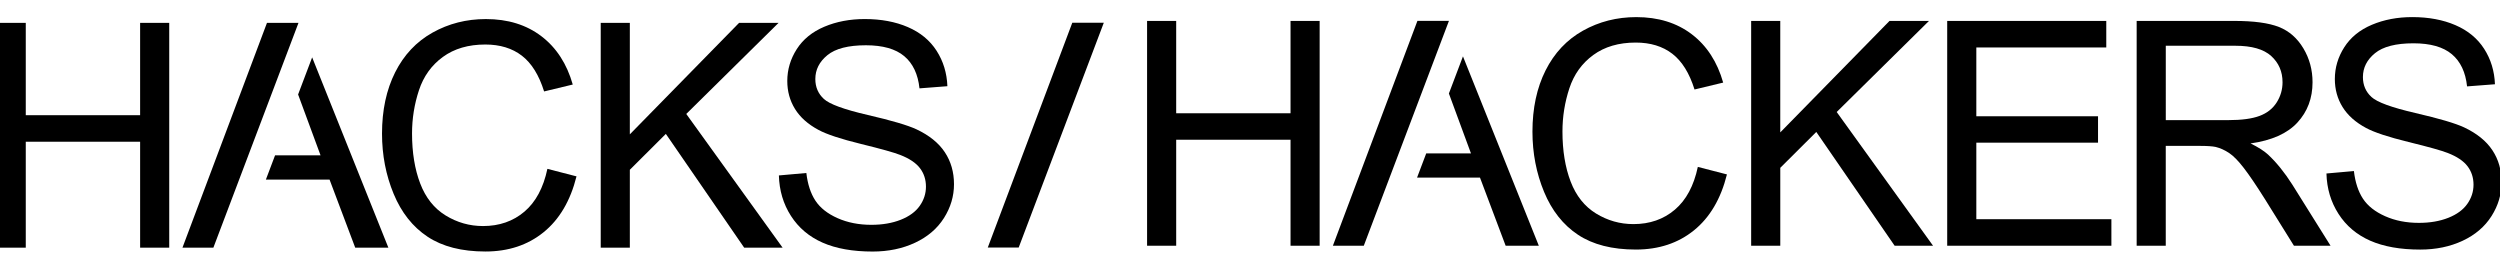 <?xml version="1.0" encoding="utf-8"?>
<!-- Generator: Adobe Illustrator 19.1.0, SVG Export Plug-In . SVG Version: 6.00 Build 0)  -->
<svg version="1.1" id="Layer_1" xmlns="http://www.w3.org/2000/svg" xmlns:xlink="http://www.w3.org/1999/xlink" x="0px" y="0px"
	 viewBox="0 0 170.64 18" style="enable-background:new 0 0 170.64 18;" xml:space="preserve">
<g>
	<g>
		<g>
			<path d="M67.421,16.898l5.769-15.345h2.151l-5.81,15.345H67.421z"/>
		</g>
	</g>
	<g>
		<g>
			<path d="M12.454,16.904l5.769-15.345h2.151l-5.81,15.345H12.454z"/>
		</g>
	</g>
	<path d="M115.887,11.392l1.987,0.513c-0.417,1.668-1.166,2.939-2.248,3.815
		c-1.082,0.876-2.405,1.314-3.969,1.314c-1.618,0-2.935-0.337-3.949-1.01
		c-1.014-0.673-1.786-1.648-2.315-2.925s-0.794-2.648-0.794-4.113
		c0-1.598,0.299-2.992,0.896-4.181c0.598-1.19,1.448-2.093,2.55-2.711
		c1.103-0.618,2.317-0.926,3.641-0.926c1.502,0,2.766,0.391,3.79,1.172
		s1.738,1.88,2.141,3.297l-1.956,0.471c-0.348-1.116-0.854-1.929-1.516-2.439
		s-1.495-0.764-2.499-0.764c-1.154,0-2.119,0.283-2.894,0.848
		c-0.775,0.565-1.32,1.324-1.634,2.276s-0.471,1.935-0.471,2.946
		c0,1.305,0.186,2.444,0.558,3.417s0.951,1.701,1.736,2.182
		s1.635,0.722,2.551,0.722c1.113,0,2.055-0.328,2.827-0.984
		C115.092,13.656,115.614,12.682,115.887,11.392z"/>
	<path d="M119.527,16.771V1.428h1.987v7.609l7.457-7.609h2.694l-6.299,6.217
		l6.576,9.127h-2.622l-5.347-7.766l-2.458,2.449v5.317H119.527z"/>
	<path d="M132.908,16.771V1.428h10.858v1.811h-8.87v4.699h8.307v1.8h-8.307v5.223
		h9.219v1.811H132.908z"/>
	<path d="M145.84,16.771V1.428h6.658c1.338,0,2.356,0.138,3.052,0.413
		s1.253,0.762,1.67,1.46s0.625,1.469,0.625,2.313
		c0,1.088-0.345,2.006-1.035,2.753s-1.755,1.221-3.196,1.423
		c0.526,0.258,0.925,0.513,1.198,0.764c0.58,0.544,1.13,1.225,1.649,2.041
		l2.612,4.176h-2.499l-1.987-3.192c-0.58-0.921-1.058-1.626-1.434-2.114
		c-0.376-0.488-0.712-0.83-1.009-1.026s-0.599-0.331-0.907-0.408
		c-0.225-0.049-0.594-0.073-1.106-0.073h-2.305v6.814H145.84z M147.828,8.199
		h4.271c0.908,0,1.618-0.096,2.131-0.288s0.901-0.499,1.168-0.921
		c0.266-0.422,0.399-0.881,0.399-1.376c0-0.726-0.258-1.322-0.773-1.79
		s-1.33-0.701-2.443-0.701h-4.753V8.199z"/>
	<path d="M158.794,11.842l1.874-0.167c0.089,0.768,0.295,1.397,0.619,1.889
		c0.324,0.492,0.829,0.89,1.511,1.193c0.683,0.304,1.451,0.455,2.305,0.455
		c0.758,0,1.427-0.115,2.008-0.345c0.58-0.23,1.012-0.546,1.295-0.947
		c0.283-0.401,0.426-0.839,0.426-1.314c0-0.481-0.137-0.902-0.41-1.261
		c-0.273-0.359-0.724-0.661-1.352-0.905c-0.403-0.16-1.294-0.41-2.673-0.748
		c-1.379-0.338-2.346-0.658-2.899-0.958c-0.717-0.384-1.252-0.86-1.604-1.429
		c-0.352-0.569-0.527-1.205-0.527-1.91c0-0.775,0.215-1.498,0.645-2.172
		s1.058-1.184,1.885-1.533s1.745-0.523,2.755-0.523
		c1.113,0,2.094,0.183,2.944,0.549c0.85,0.366,1.505,0.905,1.962,1.617
		s0.703,1.518,0.737,2.418L168.392,5.897c-0.102-0.97-0.45-1.703-1.04-2.198
		c-0.591-0.495-1.462-0.743-2.617-0.743c-1.202,0-2.078,0.225-2.628,0.675
		c-0.55,0.45-0.824,0.993-0.824,1.628c0,0.551,0.195,1.005,0.584,1.361
		c0.382,0.356,1.381,0.72,2.996,1.094c1.615,0.373,2.723,0.699,3.324,0.979
		c0.874,0.412,1.519,0.933,1.936,1.565s0.625,1.359,0.625,2.182
		c0,0.816-0.229,1.586-0.686,2.308s-1.115,1.284-1.972,1.685
		s-1.821,0.602-2.893,0.602c-1.359,0-2.498-0.202-3.417-0.607
		c-0.918-0.405-1.639-1.013-2.161-1.826
		C159.095,13.787,158.821,12.867,158.794,11.842z"/>
	<g>
	</g>
	<g>
		<g>
			<g>
				<polygon points="21.306,3.915 20.347,6.449 21.88,10.604 18.774,10.604 18.148,12.258 
					22.494,12.258 24.246,16.905 26.509,16.905 				"/>
			</g>
		</g>
	</g>
	<g>
		<g>
			<path d="M90.978,16.771l5.769-15.345h2.151l-5.81,15.345H90.978z"/>
			<polygon points="99.856,3.847 98.896,6.383 100.403,10.471 97.348,10.471 96.722,12.124 
				101.018,12.124 102.769,16.771 105.033,16.771 			"/>
		</g>
	</g>
	<g>
		<path d="M-0.228,16.904V1.561h1.987v6.301h7.805V1.561h1.987v15.344H9.564V9.672
			H1.759v7.232H-0.228z"/>
		<path d="M37.363,11.525l1.987,0.513c-0.417,1.668-1.166,2.939-2.248,3.815
			c-1.082,0.876-2.405,1.314-3.969,1.314c-1.618,0-2.935-0.337-3.949-1.01
			c-1.014-0.673-1.786-1.648-2.315-2.925c-0.529-1.277-0.794-2.648-0.794-4.113
			c0-1.598,0.299-2.992,0.896-4.181s1.448-2.093,2.551-2.711
			c1.103-0.618,2.317-0.926,3.641-0.926c1.502,0,2.766,0.391,3.79,1.172
			c1.024,0.781,1.738,1.88,2.141,3.297l-1.956,0.471
			c-0.348-1.116-0.854-1.929-1.516-2.439s-1.495-0.764-2.499-0.764
			c-1.154,0-2.119,0.283-2.894,0.848c-0.775,0.565-1.32,1.324-1.634,2.276
			c-0.314,0.952-0.471,1.935-0.471,2.946c0,1.305,0.186,2.444,0.558,3.417
			s0.951,1.701,1.736,2.182c0.785,0.481,1.635,0.722,2.551,0.722
			c1.113,0,2.055-0.328,2.827-0.984C36.568,13.789,37.09,12.816,37.363,11.525z"/>
		<path d="M41.003,16.904V1.561h1.987v7.609l7.457-7.609h2.694l-6.299,6.217
			l6.576,9.127H50.795l-5.347-7.766l-2.458,2.449v5.317H41.003z"/>
		<path d="M53.164,11.975l1.874-0.167c0.089,0.768,0.295,1.397,0.619,1.889
			s0.829,0.89,1.511,1.193s1.451,0.455,2.305,0.455
			c0.758,0,1.427-0.115,2.008-0.345c0.58-0.23,1.012-0.546,1.295-0.947
			c0.283-0.401,0.426-0.839,0.426-1.314c0-0.481-0.137-0.902-0.41-1.261
			s-0.724-0.661-1.352-0.905c-0.403-0.16-1.294-0.41-2.673-0.748
			c-1.379-0.338-2.346-0.658-2.899-0.958c-0.717-0.384-1.252-0.86-1.604-1.429
			c-0.352-0.569-0.527-1.205-0.527-1.91c0-0.775,0.215-1.498,0.645-2.172
			c0.43-0.673,1.058-1.184,1.885-1.533s1.745-0.523,2.755-0.523
			c1.113,0,2.094,0.183,2.944,0.549c0.85,0.366,1.505,0.905,1.962,1.617
			s0.703,1.518,0.737,2.418l-1.905,0.147c-0.102-0.97-0.45-1.703-1.04-2.198
			s-1.462-0.743-2.617-0.743c-1.202,0-2.078,0.225-2.628,0.675
			s-0.824,0.993-0.824,1.628c0,0.551,0.195,1.005,0.584,1.361
			c0.382,0.356,1.381,0.72,2.996,1.094c1.615,0.373,2.723,0.699,3.324,0.979
			c0.874,0.412,1.519,0.933,1.936,1.565c0.417,0.631,0.625,1.359,0.625,2.182
			c0,0.816-0.229,1.586-0.686,2.308s-1.115,1.284-1.972,1.685
			c-0.857,0.401-1.821,0.602-2.893,0.602c-1.359,0-2.498-0.202-3.417-0.607
			c-0.918-0.405-1.639-1.013-2.161-1.826S53.191,13,53.164,11.975z"/>
	</g>
	<path d="M78.295,16.771V1.428h1.987v6.301h7.805V1.428h1.987v15.344h-1.987V9.539
		h-7.805v7.232H78.295z"/>
</g>
<g>
</g>
<g>
</g>
<g>
</g>
<g>
</g>
<g>
</g>
<g>
</g>
</svg>
